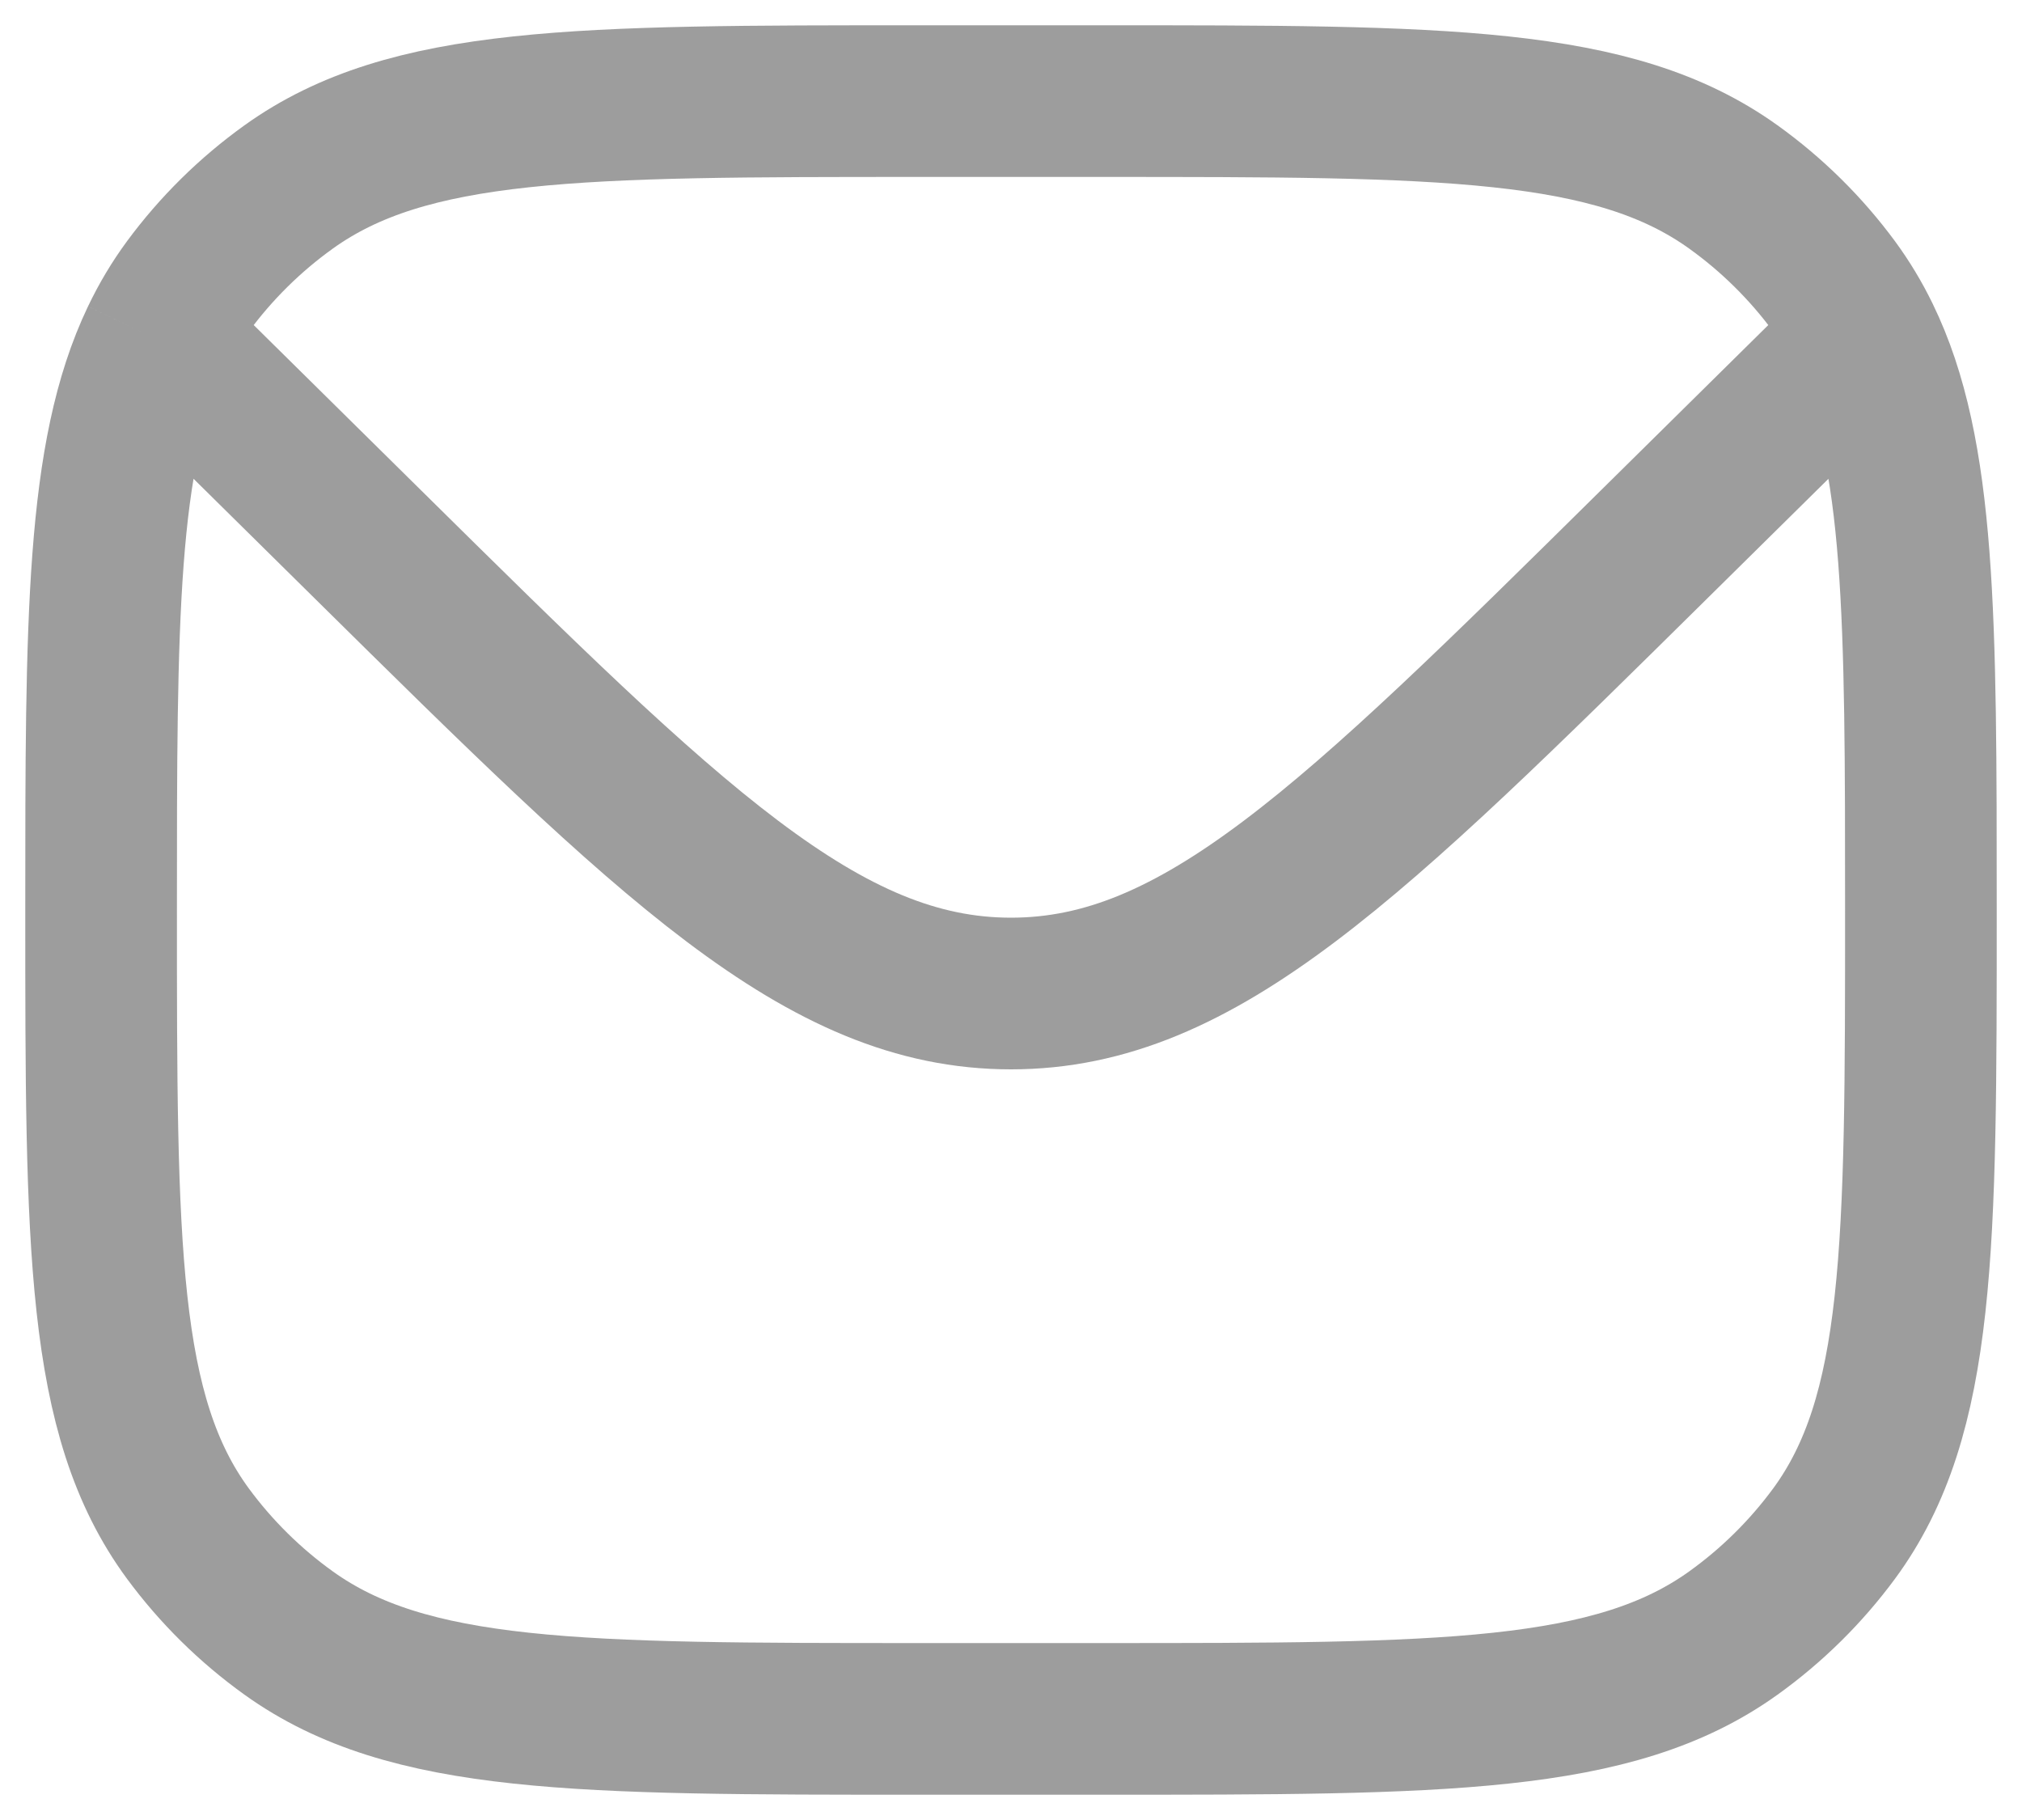 <svg width="20" height="18" viewBox="0 0 20 18" fill="none" xmlns="http://www.w3.org/2000/svg">
<path id="Vector" d="M1.547 3.354C1 4.498 1 6.132 1 9C1 12.333 1 14 1.859 15.168C2.137 15.545 2.473 15.877 2.855 16.151C4.038 17 5.725 17 9.1 17H10.9C14.275 17 15.962 17 17.145 16.151C17.527 15.877 17.863 15.545 18.141 15.168C19 14 19 12.333 19 9C19 6.112 19 4.475 18.441 3.33M1.547 3.354C1.636 3.168 1.739 2.995 1.859 2.832C2.137 2.455 2.473 2.123 2.855 1.849C4.038 1 5.725 1 9.1 1H10.9C14.275 1 15.962 1 17.145 1.849C17.527 2.123 17.863 2.455 18.141 2.832C18.255 2.988 18.355 3.153 18.441 3.33M1.547 3.354L1.9 3.667L3.636 5.381C6.636 8.344 8.136 9.826 10 9.826C11.864 9.826 13.364 8.344 16.364 5.381L18.1 3.667L18.441 3.33" stroke="#9D9D9D" stroke-width="1.5"/>
</svg>
